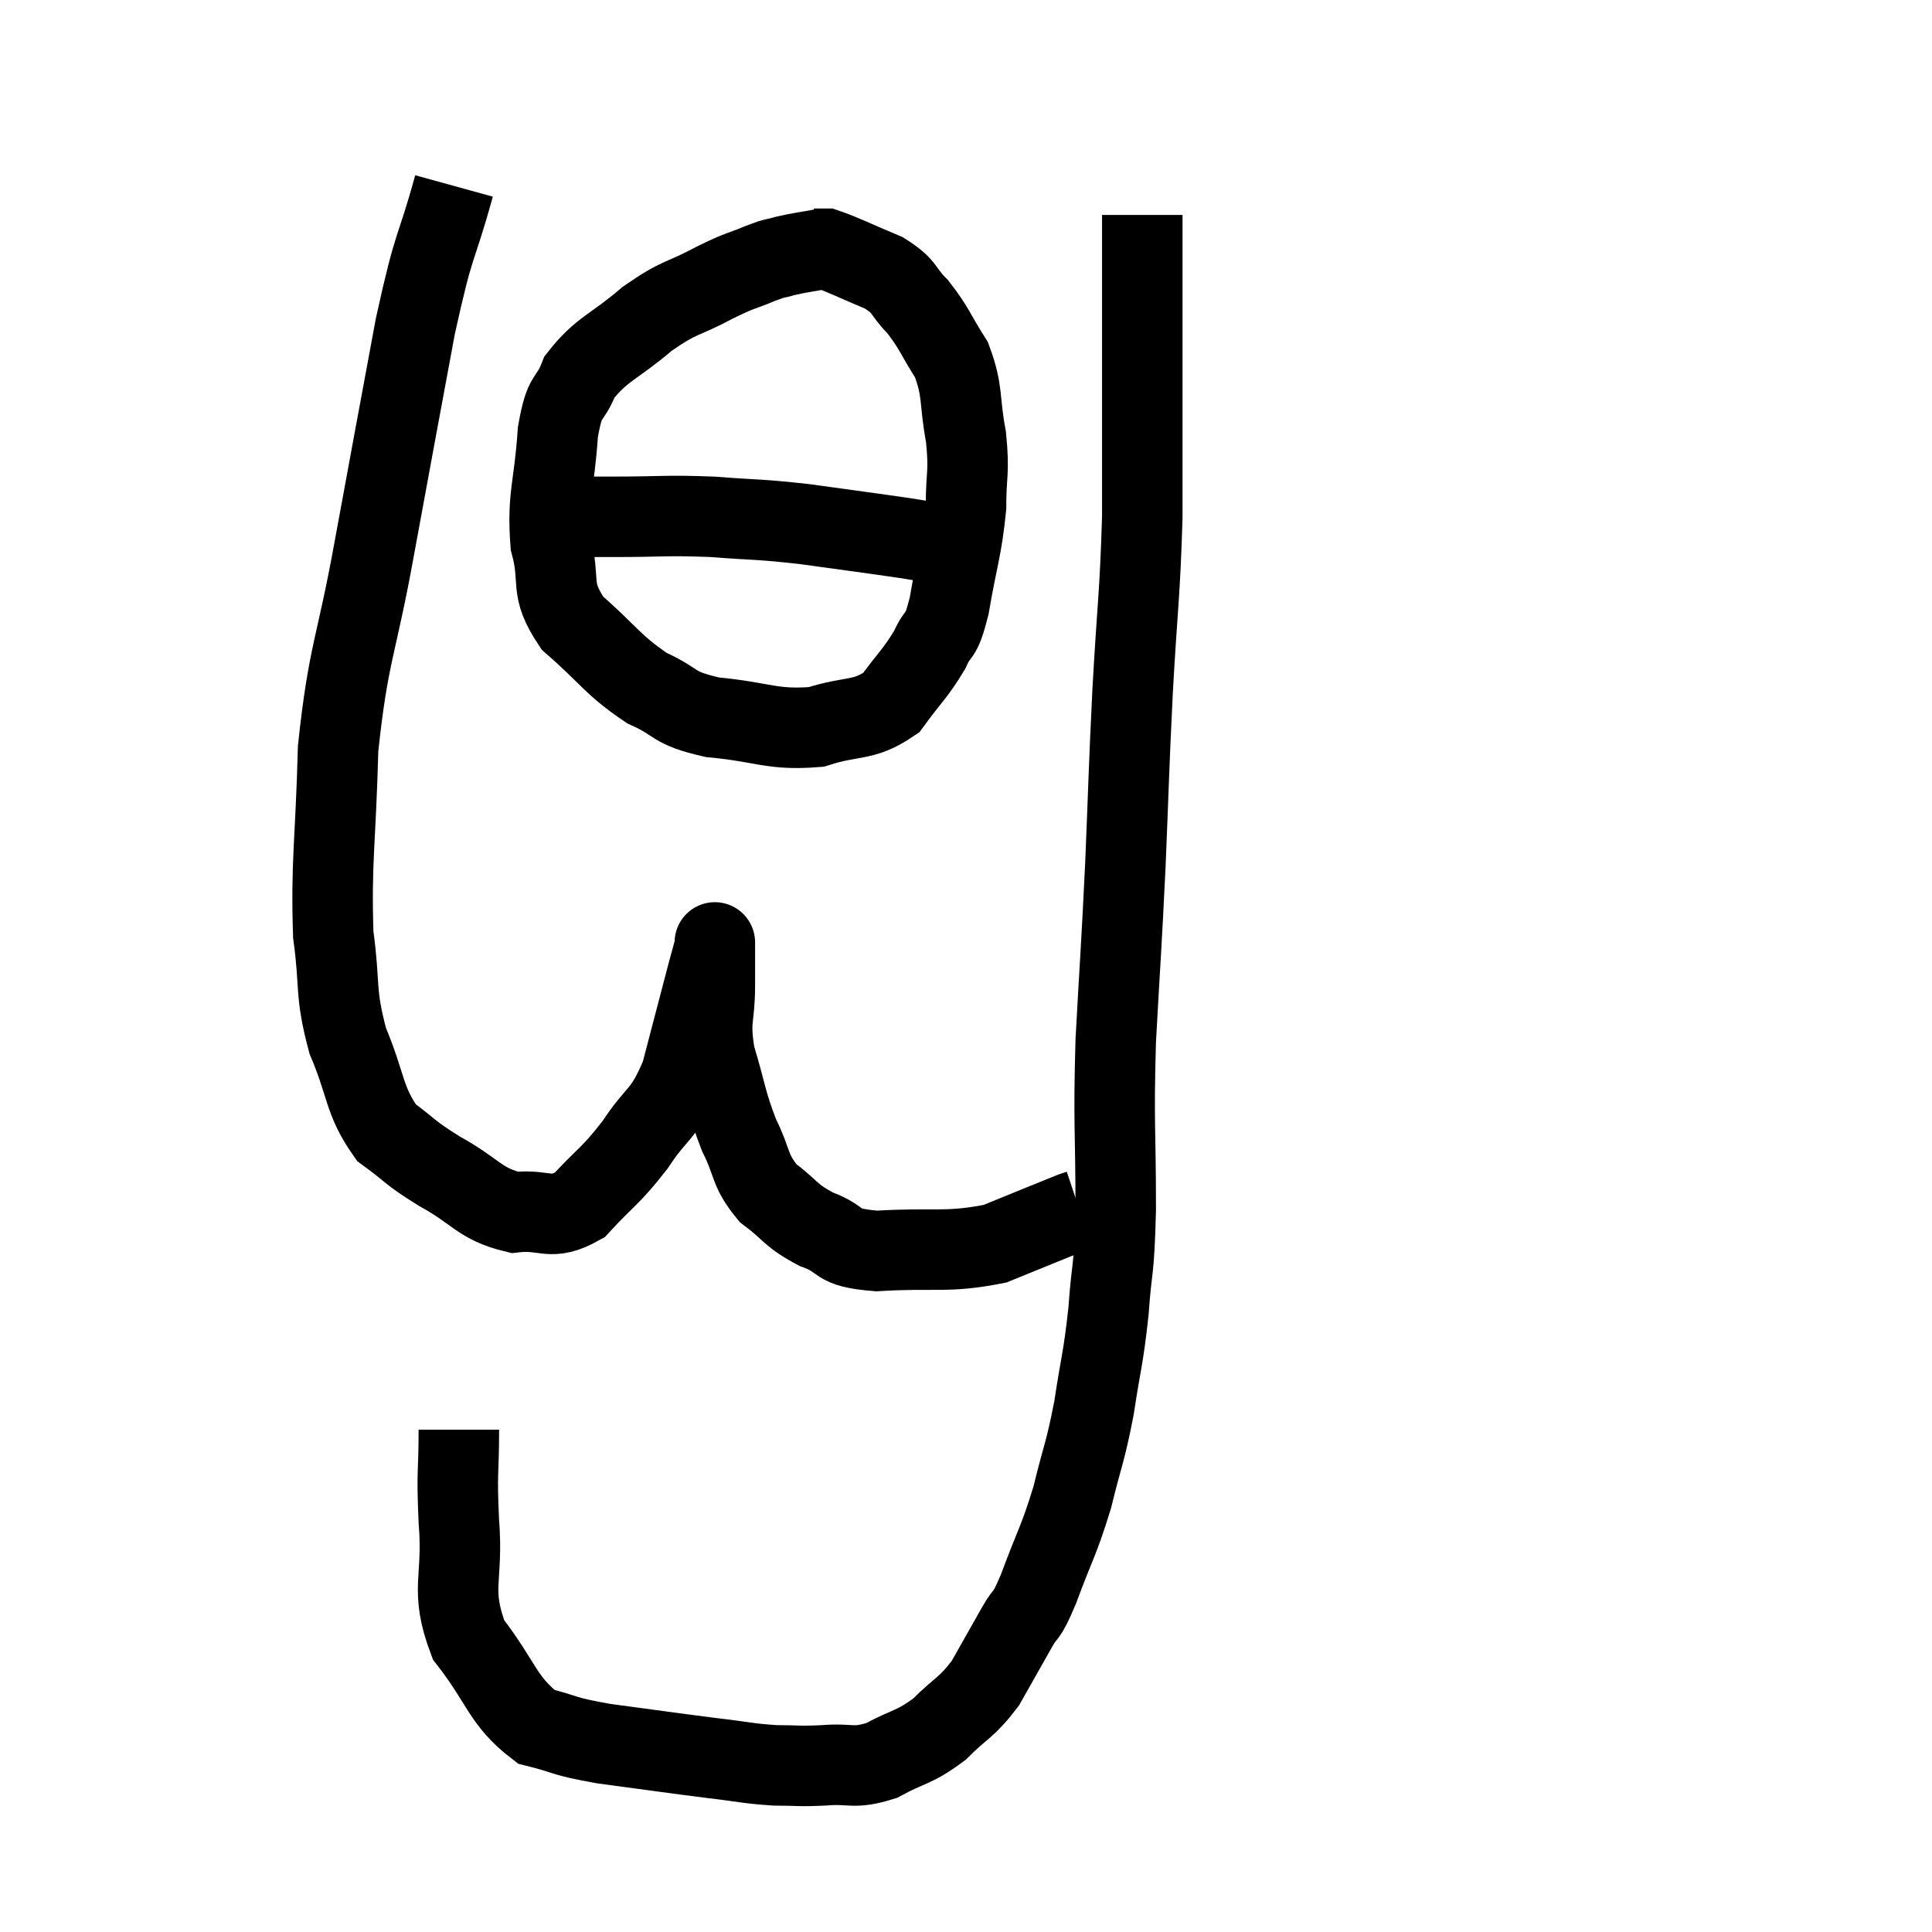<svg width="48" height="48" viewBox="0 0 48 48" xmlns="http://www.w3.org/2000/svg"><path d="M 11.28 4.62 C 10.8 6.36, 10.815 5.85, 10.32 8.1 C 9.81 10.86, 9.78 10.995, 9.3 13.62 C 8.85 16.11, 8.655 16.2, 8.4 18.6 C 8.34 20.91, 8.22 21.405, 8.28 23.22 C 8.46 24.54, 8.31 24.63, 8.64 25.86 C 9.12 27, 9.03 27.33, 9.6 28.14 C 10.26 28.62, 10.125 28.605, 10.92 29.1 C 11.85 29.61, 11.91 29.91, 12.78 30.12 C 13.59 30.03, 13.65 30.36, 14.4 29.94 C 15.09 29.19, 15.15 29.25, 15.78 28.44 C 16.35 27.57, 16.47 27.765, 16.92 26.7 C 17.25 25.44, 17.37 24.975, 17.58 24.18 C 17.67 23.85, 17.715 23.685, 17.76 23.52 C 17.76 23.52, 17.76 23.28, 17.76 23.52 C 17.76 24, 17.76 23.805, 17.76 24.48 C 17.76 25.35, 17.61 25.29, 17.76 26.22 C 18.06 27.21, 18.03 27.345, 18.36 28.2 C 18.72 28.92, 18.6 29.055, 19.08 29.64 C 19.68 30.09, 19.605 30.18, 20.28 30.54 C 21.03 30.81, 20.67 30.99, 21.78 31.08 C 23.25 30.99, 23.505 31.14, 24.72 30.9 C 25.68 30.51, 26.115 30.33, 26.64 30.12 C 26.73 30.09, 26.775 30.075, 26.82 30.06 L 26.82 30.06" fill="none" stroke="black" stroke-width="2"></path><path d="M 11.4 35.52 C 11.4 36.66, 11.34 36.495, 11.4 37.8 C 11.52 39.27, 11.16 39.465, 11.64 40.74 C 12.48 41.82, 12.48 42.255, 13.32 42.9 C 14.16 43.11, 13.905 43.125, 15 43.32 C 16.35 43.5, 16.635 43.545, 17.7 43.68 C 18.48 43.77, 18.57 43.815, 19.26 43.86 C 19.86 43.86, 19.8 43.89, 20.46 43.86 C 21.18 43.8, 21.18 43.965, 21.9 43.74 C 22.62 43.35, 22.695 43.44, 23.34 42.96 C 23.91 42.39, 24 42.45, 24.48 41.82 C 24.87 41.13, 24.93 41.025, 25.26 40.44 C 25.53 39.96, 25.455 40.29, 25.8 39.48 C 26.22 38.34, 26.295 38.325, 26.64 37.2 C 26.91 36.09, 26.955 36.135, 27.18 34.98 C 27.36 33.78, 27.405 33.81, 27.54 32.58 C 27.63 31.32, 27.675 31.74, 27.72 30.06 C 27.72 27.96, 27.66 28.005, 27.72 25.86 C 27.84 23.67, 27.855 23.655, 27.96 21.48 C 28.05 19.32, 28.035 19.32, 28.14 17.16 C 28.26 15, 28.32 14.835, 28.38 12.84 C 28.38 11.01, 28.38 10.875, 28.38 9.18 C 28.38 7.62, 28.38 7.02, 28.38 6.06 C 28.38 5.7, 28.38 5.52, 28.38 5.34 C 28.38 5.34, 28.38 5.34, 28.38 5.34 L 28.38 5.34" fill="none" stroke="black" stroke-width="2"></path><path d="M 20.46 6.18 C 19.98 6.27, 19.89 6.27, 19.5 6.36 C 19.2 6.45, 19.335 6.375, 18.9 6.54 C 18.33 6.78, 18.465 6.675, 17.76 7.02 C 16.92 7.47, 16.92 7.335, 16.08 7.92 C 15.24 8.64, 14.955 8.655, 14.4 9.36 C 14.13 10.05, 14.04 9.705, 13.86 10.74 C 13.77 12.12, 13.59 12.315, 13.68 13.5 C 13.95 14.49, 13.62 14.58, 14.22 15.48 C 15.15 16.29, 15.21 16.515, 16.08 17.1 C 16.89 17.46, 16.65 17.58, 17.7 17.82 C 18.99 17.94, 19.17 18.15, 20.28 18.06 C 21.21 17.76, 21.435 17.94, 22.14 17.46 C 22.62 16.8, 22.74 16.74, 23.1 16.14 C 23.34 15.6, 23.355 15.945, 23.58 15.06 C 23.79 13.83, 23.895 13.65, 24 12.6 C 24 11.73, 24.09 11.775, 24 10.86 C 23.82 9.9, 23.94 9.75, 23.64 8.94 C 23.22 8.28, 23.22 8.16, 22.8 7.62 C 22.38 7.2, 22.53 7.14, 21.96 6.78 C 21.24 6.48, 20.955 6.33, 20.52 6.18 C 20.37 6.18, 20.295 6.18, 20.22 6.18 L 20.22 6.18" fill="none" stroke="black" stroke-width="2"></path><path d="M 12.9 12.84 C 14.07 12.84, 14.04 12.84, 15.24 12.84 C 16.47 12.84, 16.515 12.795, 17.7 12.84 C 18.84 12.93, 18.765 12.885, 19.98 13.02 C 21.27 13.2, 21.645 13.245, 22.56 13.38 C 23.1 13.47, 23.37 13.515, 23.64 13.56 C 23.64 13.56, 23.595 13.545, 23.64 13.56 C 23.73 13.59, 23.775 13.605, 23.82 13.62 L 23.82 13.62" fill="none" stroke="black" stroke-width="2"></path></svg>
